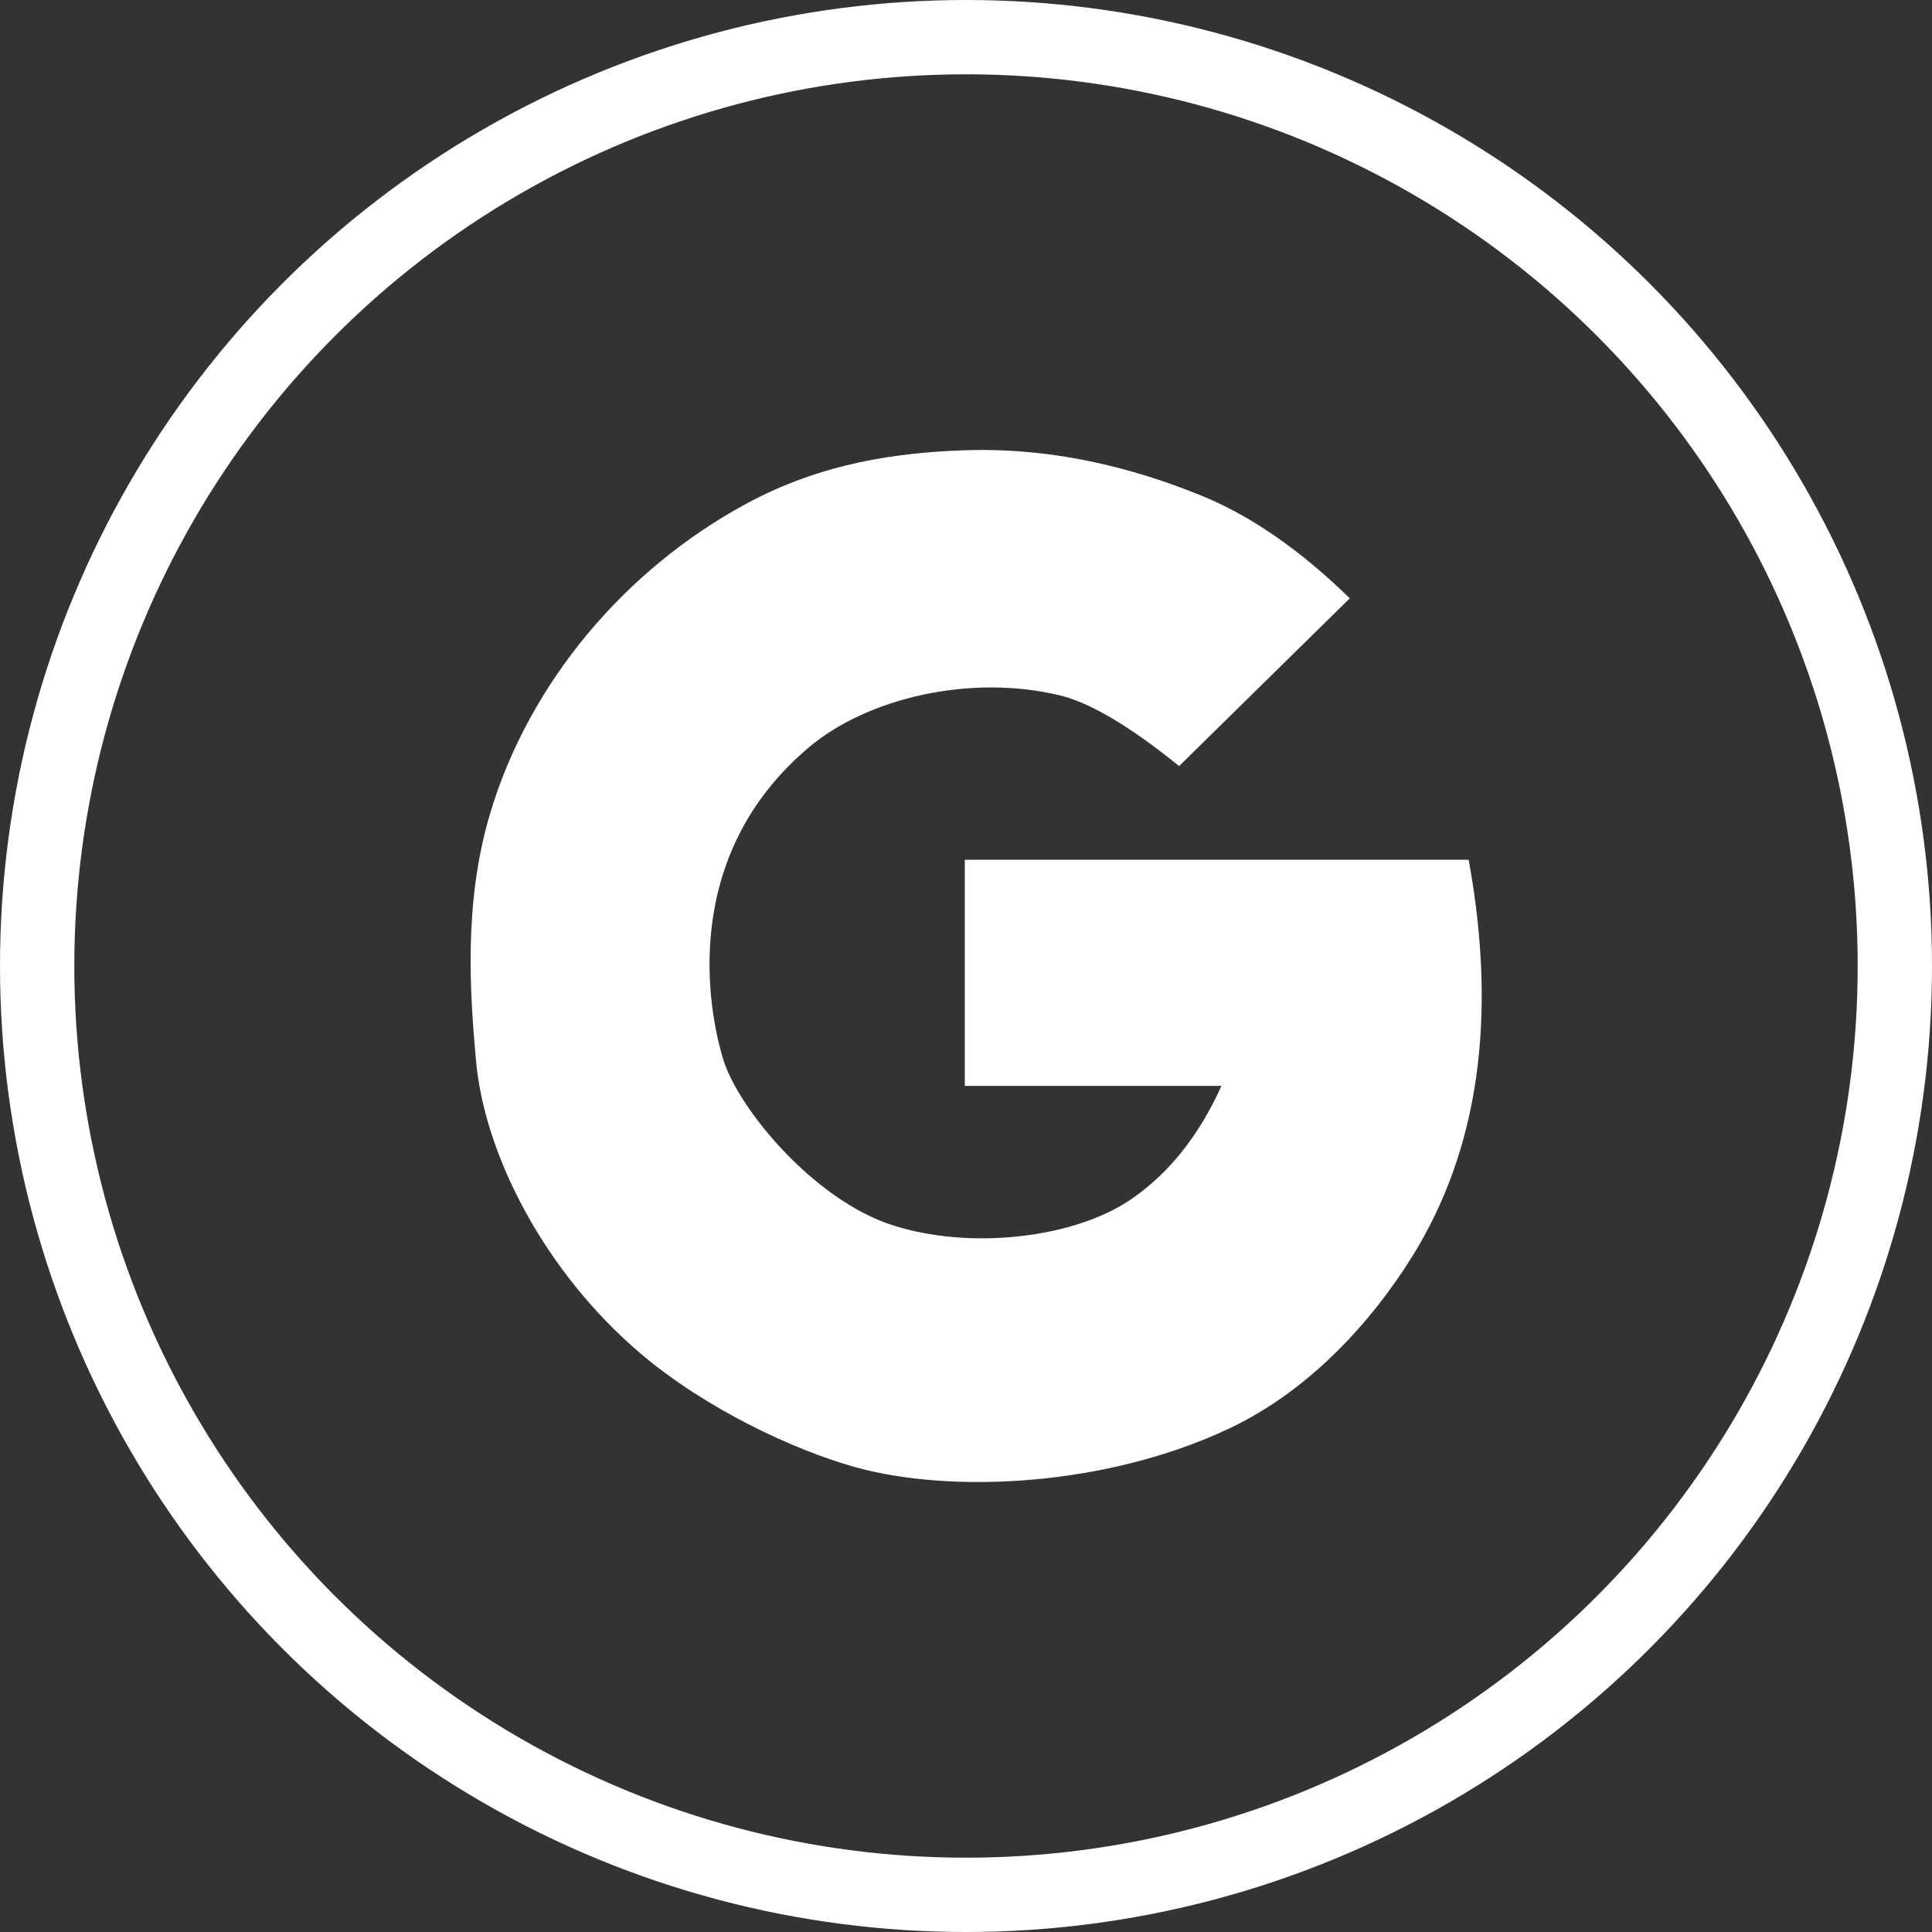 <?xml version="1.0" encoding="UTF-8" standalone="no"?>
<svg width="156px" height="156px" viewBox="0 0 156 156" version="1.1" xmlns="http://www.w3.org/2000/svg" xmlns:xlink="http://www.w3.org/1999/xlink">
    <rect x="0" y="0" width="156" height="156" fill="#333333" stroke="none"/>
    <!-- Generator: Sketch 49.1 (51147) - http://www.bohemiancoding.com/sketch -->
    <title>Group 14 Copy 2</title>
    <desc>Created with Sketch.</desc>
    <defs></defs>
    <g id="Logo-/-Assets" stroke="none" stroke-width="1" fill="none" fill-rule="evenodd">
        <g id="Group-14-Copy-2" transform="translate(3, 3)">
            <circle id="Oval" stroke="#FFFFFF" stroke-width="6" cx="75" cy="75" r="75"></circle>
            <path d="M92.208,58.857 L105.988,45.313 C101.942,41.36 97.893,38.573 93.842,36.952 C90.131,35.467 83.279,33.071 74.903,33.357 C69.563,33.539 63.41,34.343 57.241,37.682 C47.539,42.934 39.754,52.044 36.575,62.681 C34.401,69.957 34.966,77.32 35.427,82.565 C36.109,90.315 41.037,99.782 48.782,106.341 C53.937,110.707 61.022,114.065 66.059,115.466 C73.868,117.638 86.401,117.022 96.318,112.313 C102.828,109.222 107.803,103.627 111.004,98.496 C116.39,89.865 117.918,79.174 115.587,66.421 L74.903,66.421 L74.903,84.68 L95.627,84.68 C93.812,88.704 91.371,91.761 88.305,93.852 C83.706,96.988 75.29,97.963 68.999,95.908 C62.707,93.852 56.645,86.569 55.406,82.565 C54.168,78.56 51.847,66.095 62.389,57.283 C67.063,53.376 75.343,51.399 82.592,53.152 C85.027,53.741 88.232,55.643 92.208,58.857 Z" id="Path-3" fill="#FFFFFF"></path>
        </g>
    </g>
</svg>